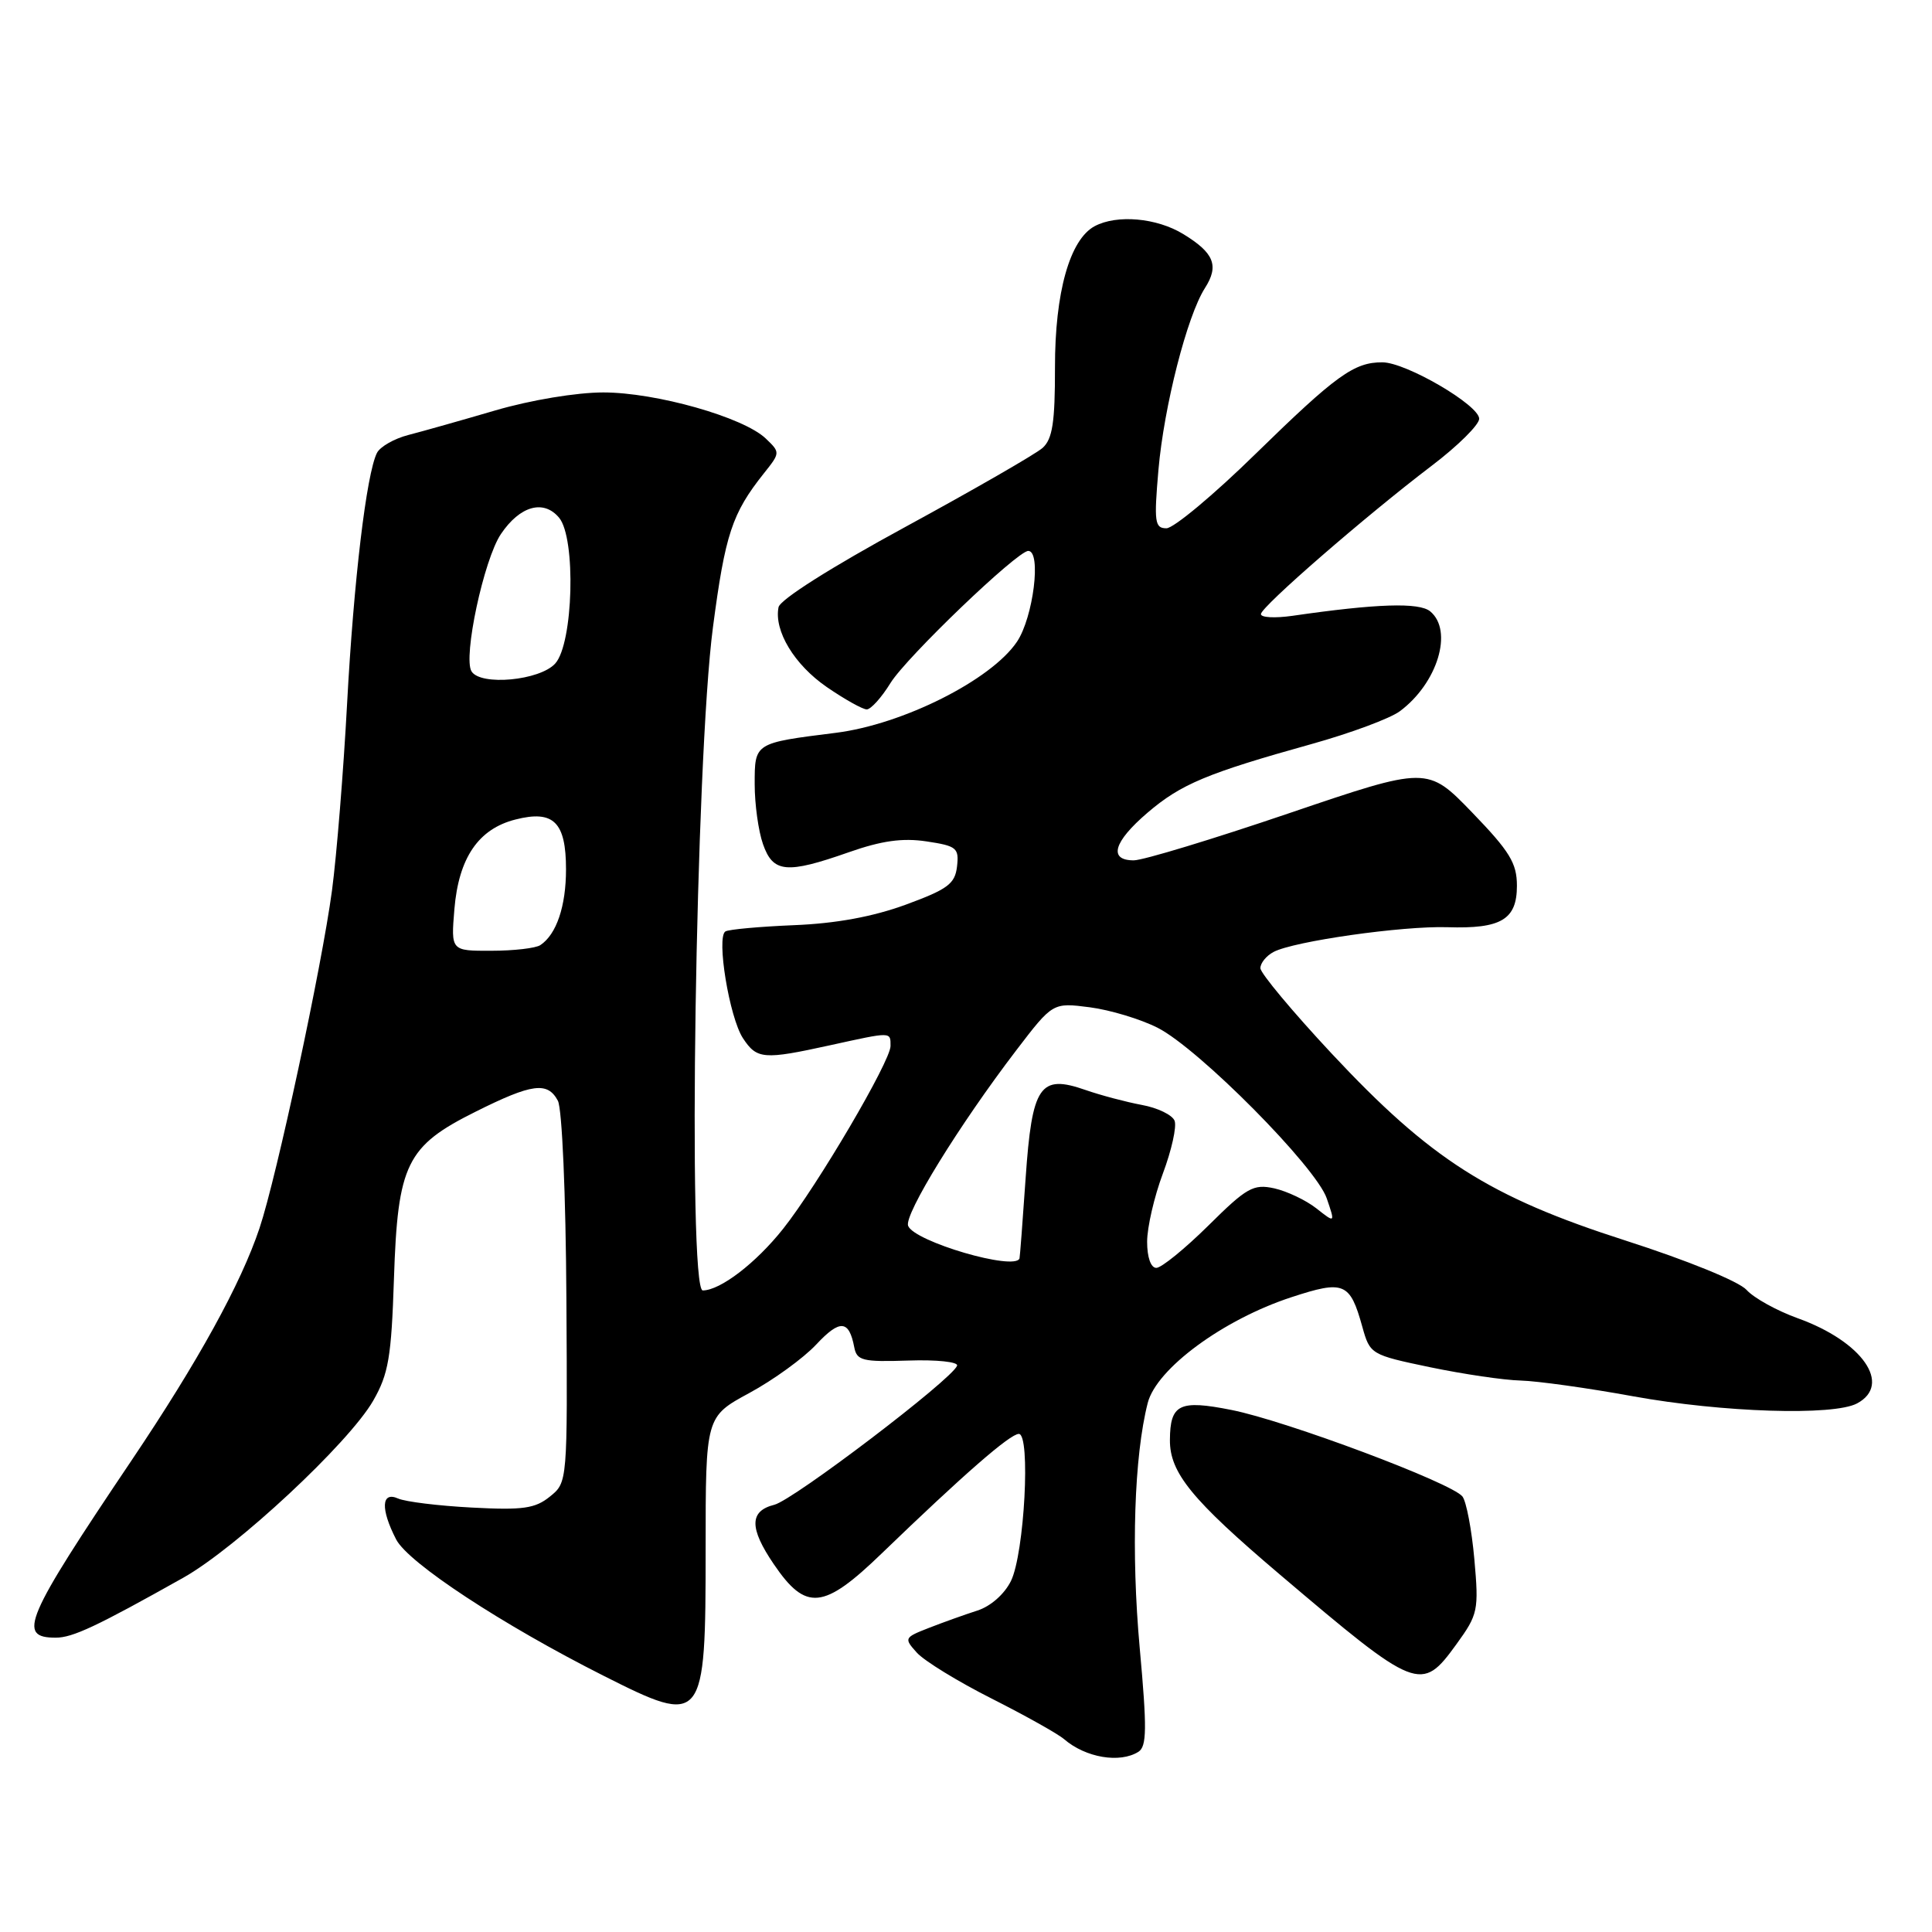 <?xml version="1.0" encoding="UTF-8" standalone="no"?>
<!DOCTYPE svg PUBLIC "-//W3C//DTD SVG 1.1//EN" "http://www.w3.org/Graphics/SVG/1.1/DTD/svg11.dtd" >
<svg xmlns="http://www.w3.org/2000/svg" xmlns:xlink="http://www.w3.org/1999/xlink" version="1.1" viewBox="0 0 256 256">
 <g >
 <path fill="currentColor"
d=" M 150.85 232.12 C 151.96 231.41 151.99 229.04 151.02 218.38 C 149.87 205.68 150.28 192.94 152.08 185.90 C 153.24 181.36 162.07 174.85 171.11 171.89 C 178.09 169.60 178.88 169.93 180.51 175.79 C 181.53 179.46 181.63 179.52 189.52 181.17 C 193.91 182.08 199.30 182.88 201.50 182.93 C 203.70 182.99 210.41 183.92 216.42 185.02 C 228.21 187.16 242.95 187.63 246.07 185.96 C 250.75 183.46 246.78 177.75 238.20 174.67 C 235.45 173.68 232.39 171.99 231.42 170.91 C 230.40 169.79 223.58 167.01 215.39 164.38 C 197.34 158.59 189.58 153.65 176.44 139.59 C 171.26 134.04 167.01 128.95 167.01 128.29 C 167.00 127.62 167.79 126.65 168.75 126.14 C 171.42 124.72 185.83 122.67 191.78 122.86 C 198.91 123.09 201.00 121.85 201.00 117.37 C 201.00 114.37 200.05 112.82 195.07 107.66 C 189.14 101.53 189.14 101.53 170.80 107.76 C 160.71 111.19 151.46 114.00 150.23 114.00 C 146.84 114.00 147.54 111.55 152.04 107.70 C 156.48 103.90 159.91 102.46 173.82 98.58 C 178.95 97.15 184.20 95.20 185.49 94.24 C 190.48 90.53 192.60 83.57 189.51 81.01 C 188.05 79.80 182.42 79.98 171.25 81.60 C 168.91 81.93 167.04 81.83 167.08 81.36 C 167.19 80.32 180.99 68.34 189.70 61.72 C 193.17 59.09 196.00 56.28 196.00 55.49 C 196.00 53.68 186.31 48.02 183.18 48.01 C 179.43 47.99 177.05 49.71 166.39 60.12 C 160.84 65.56 155.51 70.00 154.56 70.00 C 153.01 70.00 152.90 69.19 153.50 62.25 C 154.24 53.83 157.29 41.88 159.66 38.17 C 161.56 35.20 160.88 33.51 156.78 31.01 C 153.26 28.86 148.00 28.40 145.05 29.97 C 141.75 31.74 139.78 38.75 139.79 48.68 C 139.80 55.97 139.46 58.17 138.15 59.35 C 137.24 60.16 129.07 64.86 120.00 69.80 C 110.14 75.16 103.36 79.45 103.16 80.46 C 102.54 83.59 105.25 88.08 109.57 91.05 C 111.93 92.67 114.31 94.00 114.85 94.00 C 115.39 94.00 116.81 92.43 117.99 90.51 C 120.11 87.08 134.79 73.01 136.25 73.00 C 138.02 73.00 136.92 81.82 134.75 85.04 C 131.33 90.11 119.64 95.98 110.77 97.10 C 99.93 98.46 100.00 98.41 100.00 103.92 C 100.00 106.55 100.49 110.12 101.10 111.85 C 102.43 115.66 104.21 115.83 112.49 112.92 C 116.82 111.40 119.59 111.01 122.77 111.49 C 126.77 112.09 127.09 112.36 126.81 114.82 C 126.54 117.12 125.58 117.83 120.00 119.88 C 115.65 121.47 110.76 122.37 105.21 122.59 C 100.65 122.78 96.56 123.15 96.12 123.42 C 94.90 124.18 96.64 134.80 98.44 137.56 C 100.29 140.37 101.17 140.44 110.00 138.50 C 118.20 136.70 118.00 136.69 118.00 138.60 C 118.00 140.62 108.32 157.09 103.77 162.82 C 100.16 167.37 95.44 170.98 93.12 170.99 C 91.09 171.00 92.17 100.56 94.47 83.11 C 96.09 70.79 97.00 68.03 101.21 62.73 C 103.40 59.99 103.40 59.95 101.46 58.10 C 98.50 55.28 86.92 52.00 79.94 52.00 C 76.40 52.00 70.32 53.01 65.64 54.38 C 61.17 55.69 55.97 57.16 54.10 57.64 C 52.24 58.12 50.37 59.19 49.95 60.01 C 48.56 62.77 46.87 76.90 45.99 93.26 C 45.51 102.19 44.61 113.33 43.99 118.00 C 42.64 128.08 36.66 155.95 34.39 162.73 C 31.92 170.11 26.27 180.37 17.44 193.50 C 3.27 214.56 2.23 217.00 7.39 217.00 C 9.62 217.00 12.78 215.52 24.28 209.06 C 31.31 205.11 46.22 191.22 49.45 185.60 C 51.48 182.06 51.86 179.84 52.20 169.44 C 52.70 154.22 53.85 151.87 63.05 147.29 C 70.52 143.56 72.55 143.30 73.92 145.85 C 74.48 146.90 74.97 158.20 75.05 172.06 C 75.20 196.42 75.20 196.42 72.87 198.30 C 70.91 199.89 69.30 200.12 62.52 199.76 C 58.11 199.53 53.71 198.99 52.75 198.56 C 50.52 197.57 50.41 199.95 52.49 203.98 C 54.10 207.10 66.54 215.27 79.96 222.04 C 93.28 228.76 93.50 228.48 93.50 205.20 C 93.50 187.72 93.50 187.72 99.29 184.58 C 102.47 182.86 106.47 179.96 108.16 178.15 C 111.29 174.80 112.50 174.89 113.19 178.50 C 113.53 180.29 114.27 180.48 120.36 180.28 C 124.11 180.15 127.00 180.46 126.82 180.96 C 126.19 182.75 105.15 198.75 102.60 199.39 C 99.29 200.22 99.27 202.47 102.53 207.26 C 106.79 213.53 109.11 213.30 116.84 205.83 C 127.64 195.41 133.84 190.00 135.00 190.00 C 136.59 190.00 135.74 205.84 133.96 209.48 C 133.10 211.23 131.26 212.85 129.50 213.41 C 127.85 213.94 124.97 214.97 123.10 215.70 C 119.80 216.99 119.76 217.07 121.50 219.00 C 122.49 220.09 126.94 222.82 131.40 225.07 C 135.85 227.32 140.18 229.74 141.00 230.45 C 143.86 232.91 148.39 233.67 150.85 232.12 Z  M 192.99 217.86 C 195.85 213.91 195.96 213.39 195.36 206.61 C 195.01 202.70 194.30 198.96 193.78 198.29 C 192.35 196.48 170.41 188.26 163.19 186.83 C 156.27 185.45 155.05 186.05 155.02 190.80 C 154.99 195.14 157.92 198.73 169.56 208.61 C 187.81 224.10 188.32 224.30 192.99 217.86 Z  M 152.00 164.54 C 152.00 162.63 152.94 158.56 154.09 155.49 C 155.24 152.42 155.94 149.28 155.64 148.51 C 155.35 147.74 153.39 146.79 151.30 146.41 C 149.21 146.02 145.85 145.13 143.84 144.43 C 137.78 142.31 136.75 143.82 135.90 156.13 C 135.51 161.83 135.14 166.61 135.09 166.75 C 134.48 168.43 121.14 164.52 120.33 162.43 C 119.77 160.96 127.09 149.08 134.66 139.17 C 139.50 132.84 139.50 132.84 144.40 133.47 C 147.09 133.82 151.14 135.04 153.40 136.19 C 158.85 138.96 174.38 154.62 175.80 158.79 C 176.93 162.09 176.93 162.09 174.42 160.11 C 173.04 159.03 170.53 157.84 168.84 157.46 C 166.08 156.86 165.20 157.35 160.11 162.40 C 156.99 165.48 153.89 168.00 153.22 168.00 C 152.49 168.00 152.00 166.60 152.00 164.54 Z  M 60.21 120.46 C 60.78 113.67 63.39 109.83 68.30 108.59 C 73.35 107.30 75.00 108.92 75.00 115.19 C 75.00 120.07 73.74 123.81 71.60 125.23 C 71.00 125.64 68.08 125.98 65.13 125.98 C 59.75 126.00 59.75 126.00 60.21 120.46 Z  M 62.48 88.96 C 61.33 87.11 64.11 74.13 66.37 70.77 C 68.89 67.02 72.04 66.14 74.09 68.61 C 76.34 71.33 75.97 85.27 73.57 87.92 C 71.53 90.18 63.68 90.91 62.48 88.96 Z "/>
</g>
</svg>